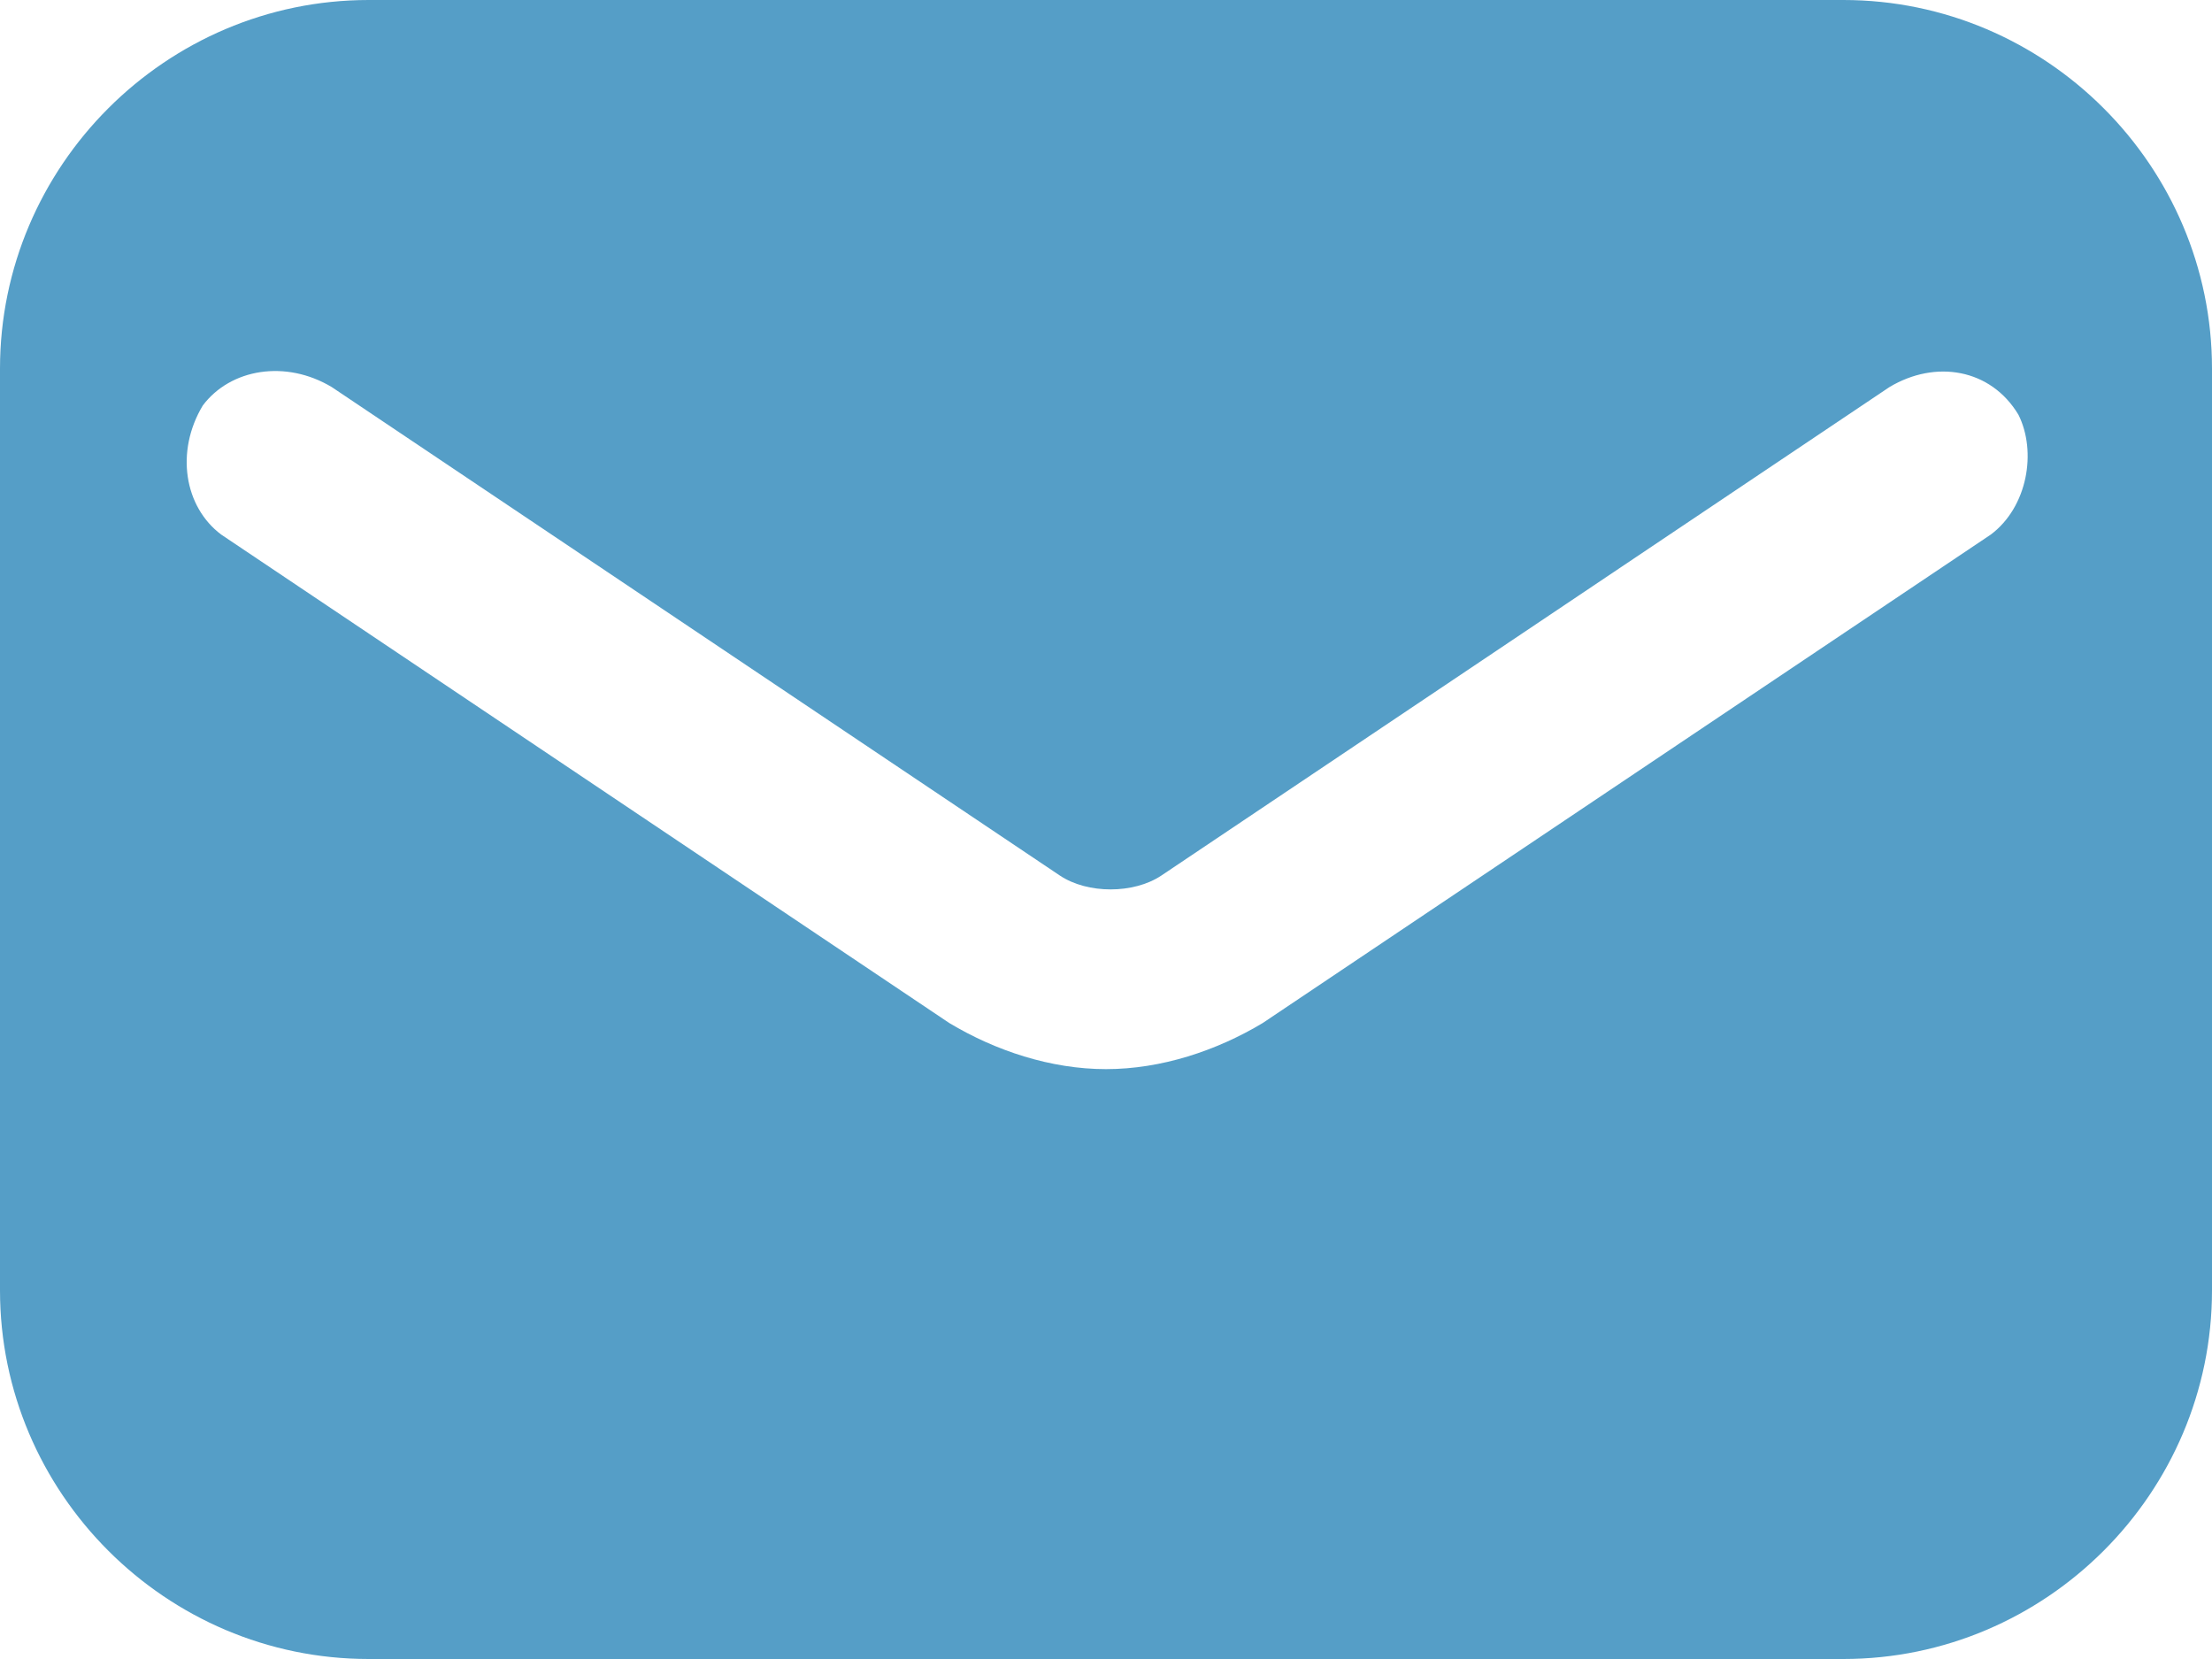 <svg width="24" height="18" viewBox="0 0 24 18" fill="none" xmlns="http://www.w3.org/2000/svg">
<path d="M20 0H4C1.8 0 0 1.8 0 4V14C0 16.2 1.8 18 4 18H20C22.2 18 24 16.2 24 14V4C24 1.8 22.2 0 20 0ZM21.6 5.8L13.7 11.1C13.2 11.4 12.6 11.6 12 11.6C11.4 11.6 10.8 11.4 10.3 11.1L2.4 5.8C2 5.5 1.9 4.9 2.2 4.4C2.5 4 3.1 3.9 3.6 4.2L11.5 9.5C11.8 9.7 12.3 9.7 12.6 9.5L20.5 4.2C21 3.9 21.6 4 21.9 4.5C22.1 4.9 22 5.5 21.6 5.8Z" fill="#559EC7"/>
</svg>
